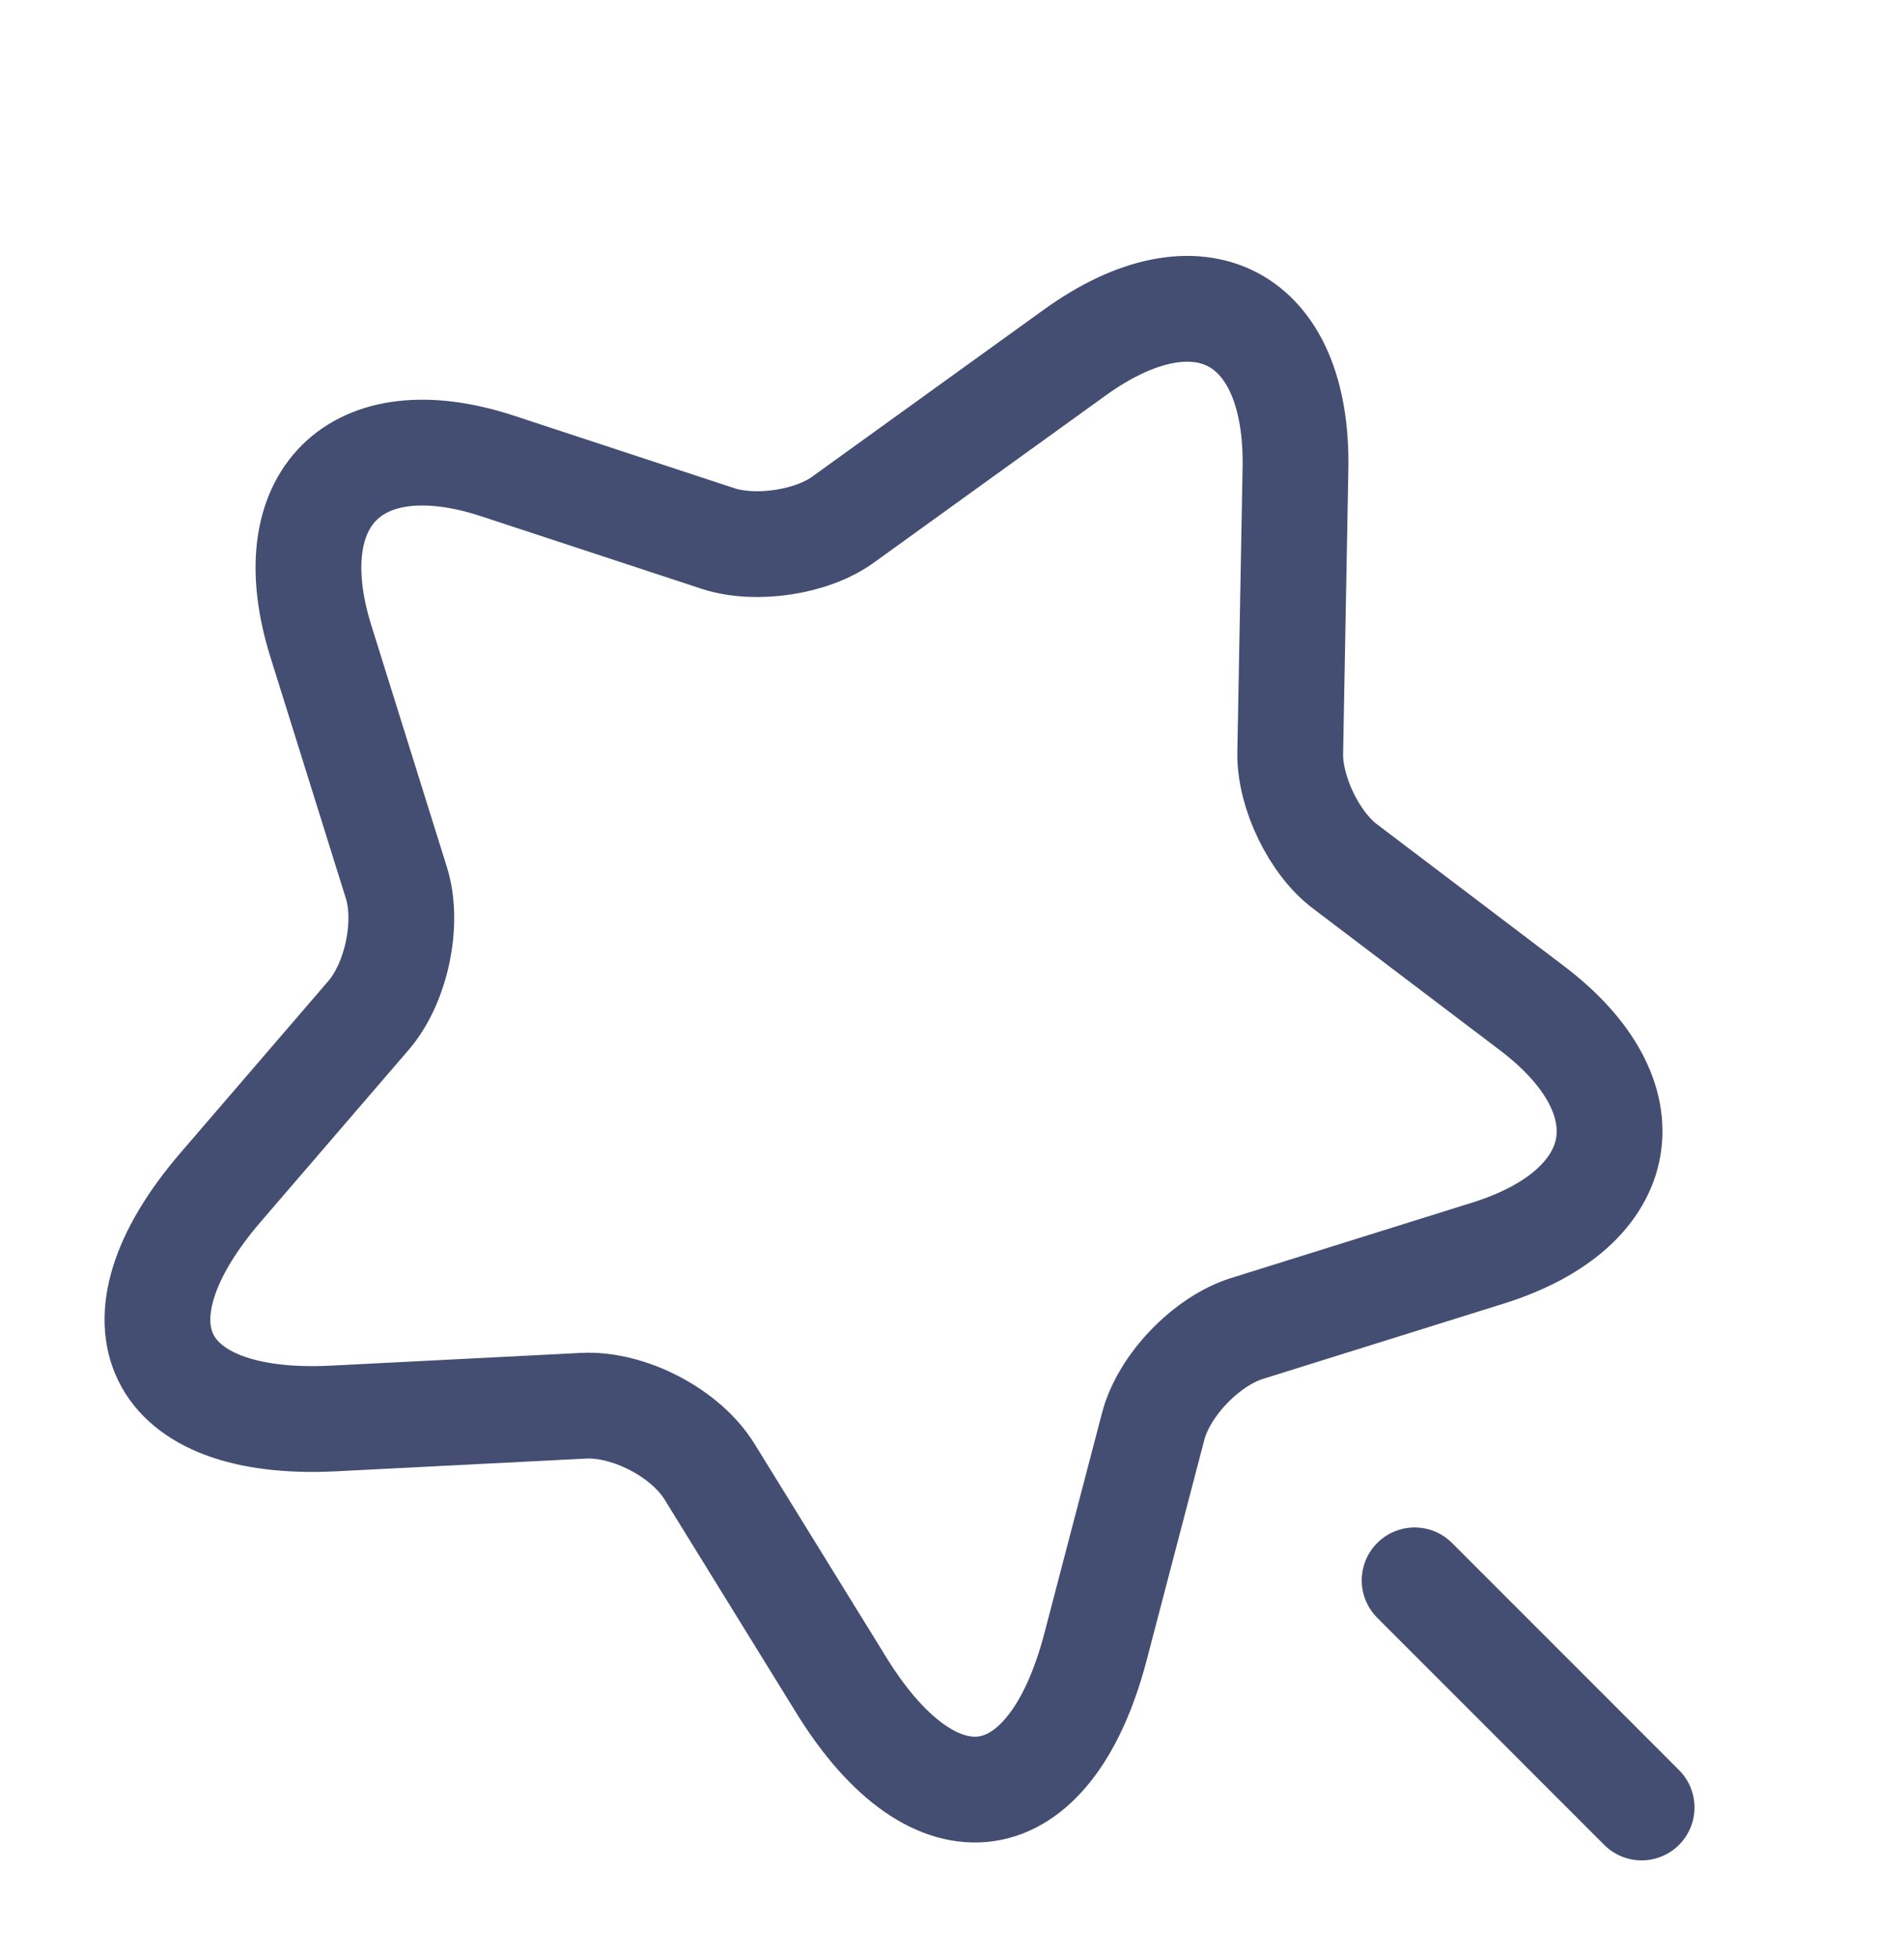 <svg width="36" height="37" viewBox="0 0 36 37" fill="none" xmlns="http://www.w3.org/2000/svg">
<g filter="url(#filter0_d_349_5180)">
<path d="M26.494 5.865L26.395 11.234C26.381 11.971 26.848 12.948 27.443 13.387L30.957 16.051C33.209 17.751 32.841 19.833 30.149 20.683L25.573 22.114C24.808 22.355 24.001 23.191 23.802 23.97L22.712 28.135C21.848 31.422 19.694 31.747 17.909 28.858L15.416 24.82C14.962 24.083 13.886 23.531 13.036 23.573L8.304 23.814C4.918 23.984 3.955 22.029 6.165 19.451L8.97 16.192C9.494 15.583 9.735 14.45 9.494 13.685L8.063 9.109C7.228 6.418 8.729 4.93 11.407 5.808L15.586 7.183C16.294 7.409 17.357 7.253 17.952 6.814L22.315 3.669C24.667 1.969 26.551 2.961 26.494 5.865Z" stroke="#444E72" stroke-width="2" stroke-linecap="round" stroke-linejoin="round"/>
<path d="M33.039 31.167L28.747 26.874" stroke="#444E72" stroke-width="2" stroke-linecap="round" stroke-linejoin="round"/>
</g>
<defs>
<filter id="filter0_d_349_5180" x="-1" y="0" width="37" height="38" filterUnits="userSpaceOnUse" color-interpolation-filters="sRGB">
<feFlood flood-opacity="0" result="BackgroundImageFix"/>
<feColorMatrix in="SourceAlpha" type="matrix" values="0 0 0 0 0 0 0 0 0 0 0 0 0 0 0 0 0 0 127 0" result="hardAlpha"/>
<feOffset dx="-2" dy="3"/>
<feGaussianBlur stdDeviation="0.5"/>
<feColorMatrix type="matrix" values="0 0 0 0 0 0 0 0 0 0 0 0 0 0 0 0 0 0 0.1 0"/>
<feBlend mode="normal" in2="BackgroundImageFix" result="effect1_dropShadow_349_5180"/>
<feBlend mode="normal" in="SourceGraphic" in2="effect1_dropShadow_349_5180" result="shape"/>
</filter>
</defs>
</svg>
